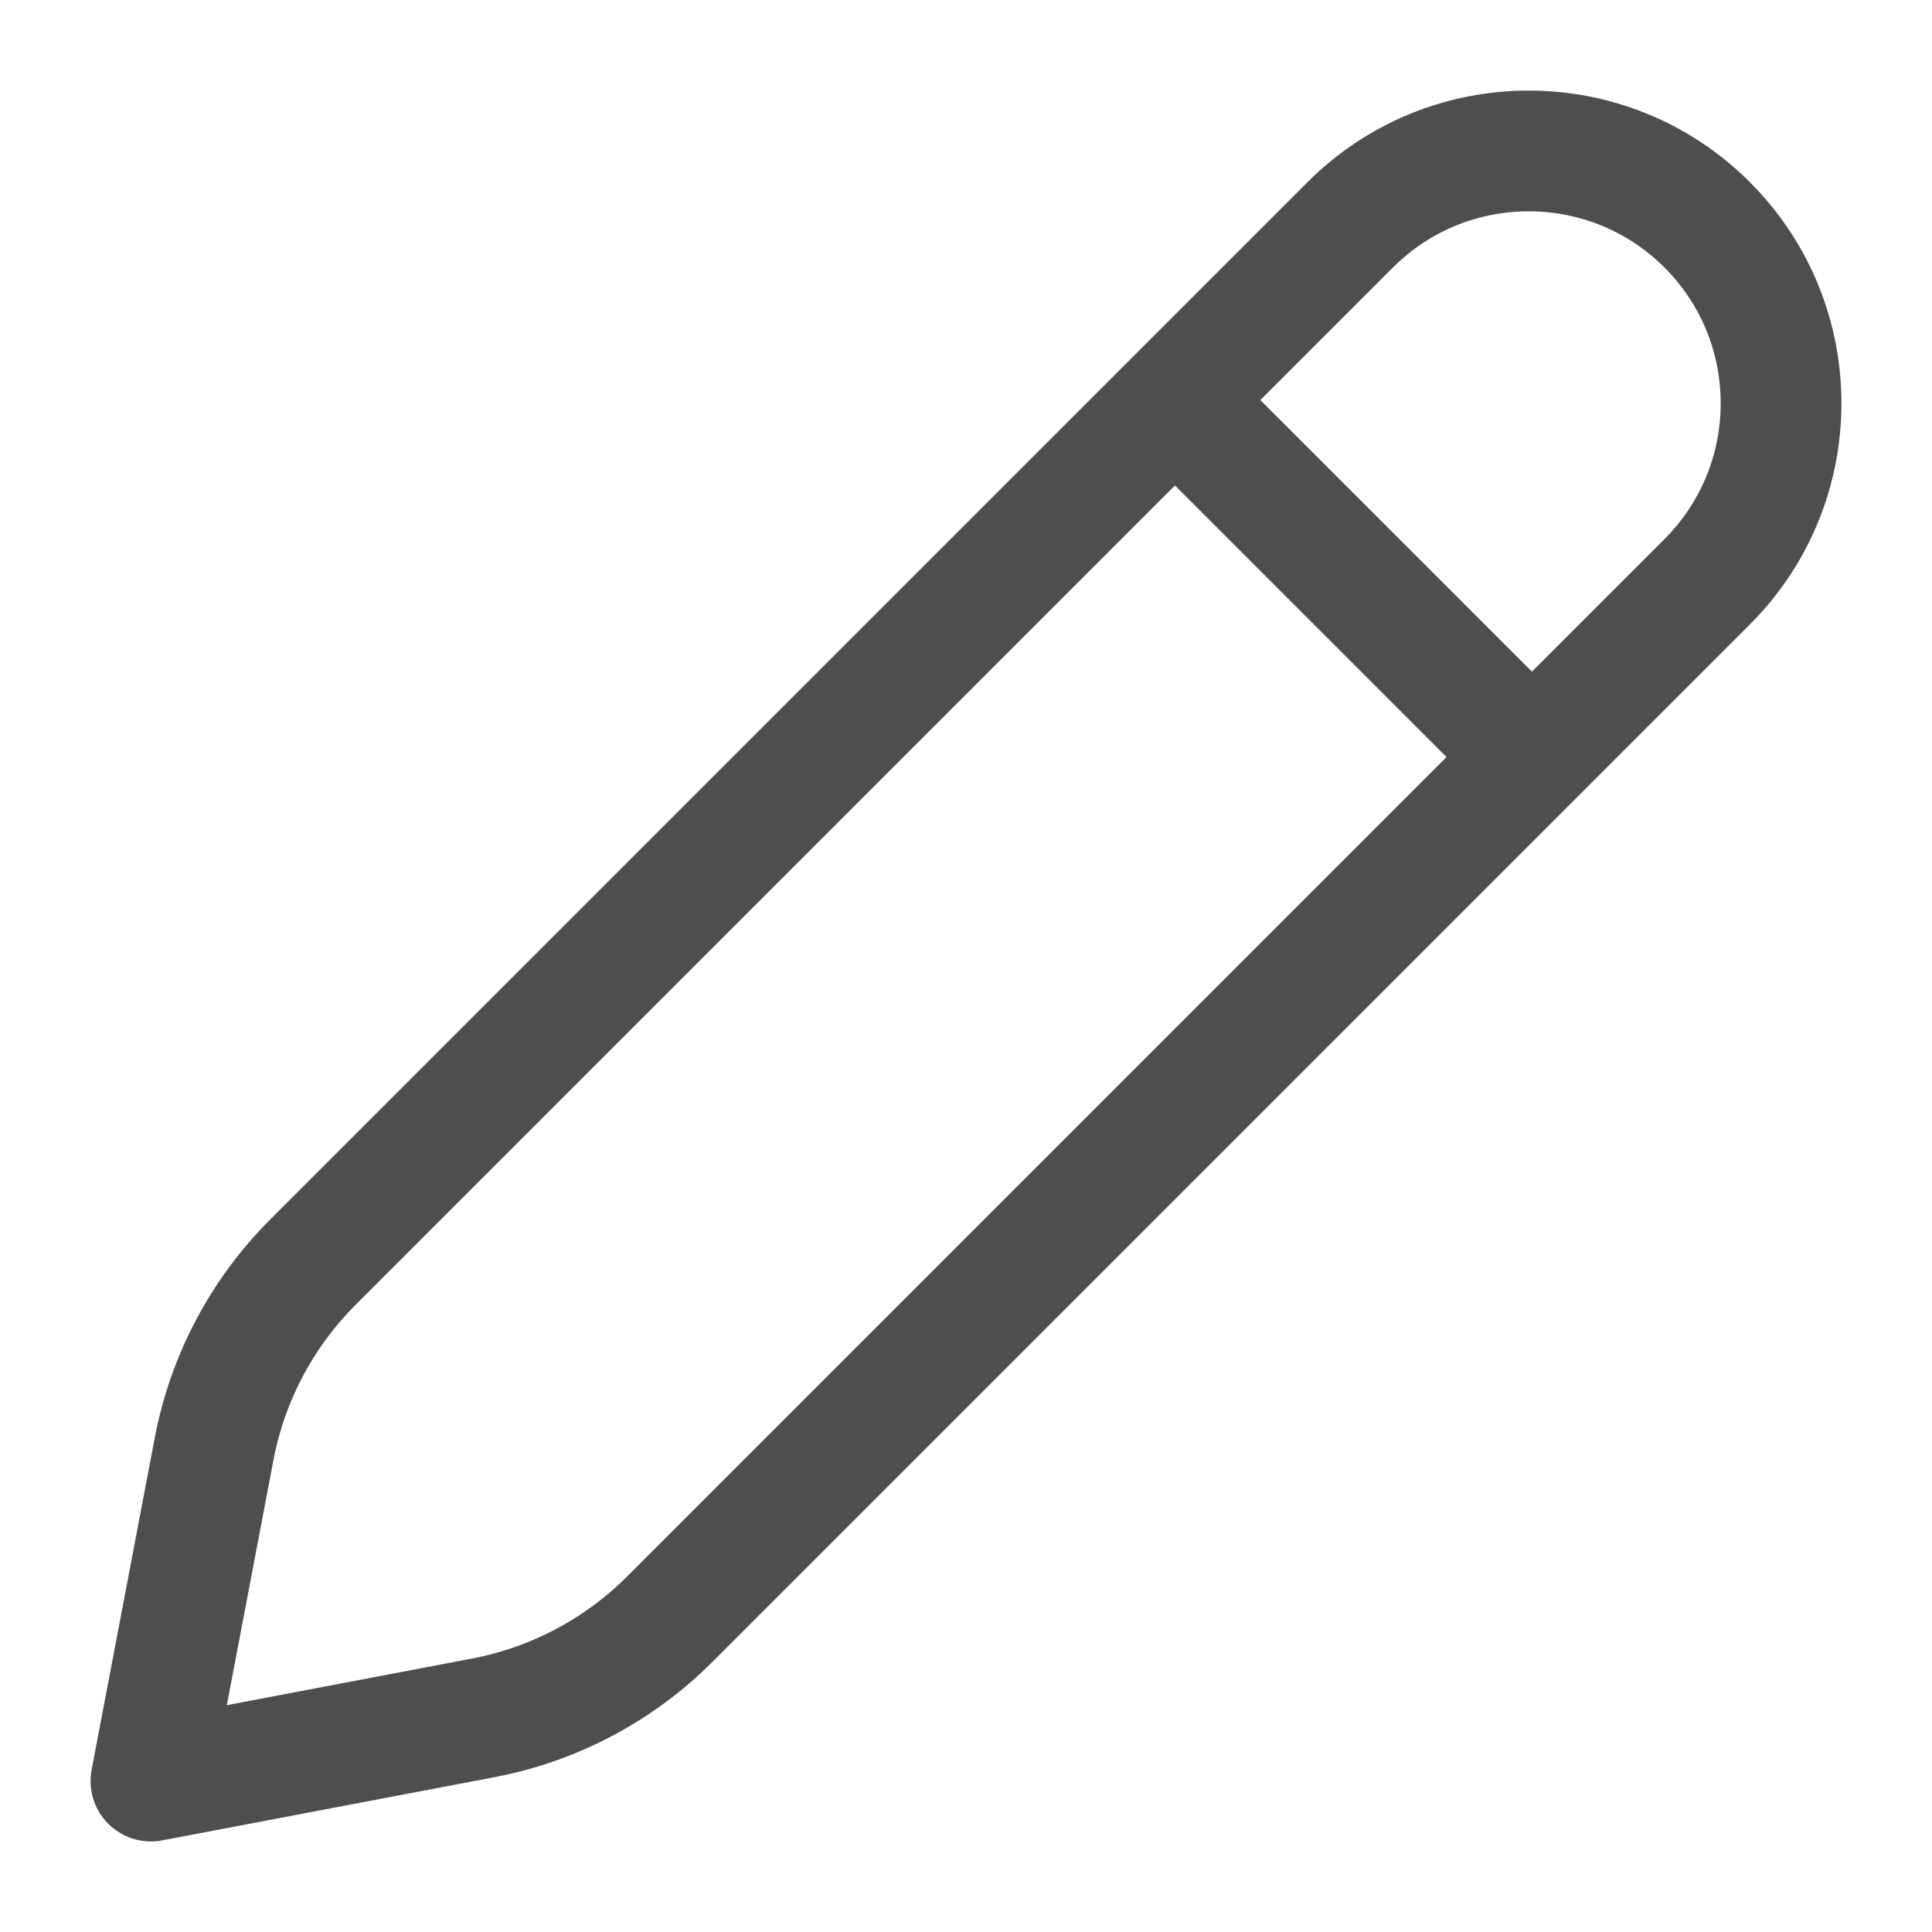 <svg width="16" height="16" viewBox="0 0 16 16" fill="none" xmlns="http://www.w3.org/2000/svg">
<path d="M9.79 3.373L12.627 6.21M1.25 14.75L4.005 14.226C4.589 14.114 5.126 13.83 5.546 13.41L14.138 4.818C14.954 4.002 14.954 2.678 14.138 1.862C13.322 1.046 11.998 1.046 11.182 1.862L2.59 10.454C2.17 10.874 1.886 11.411 1.774 11.995L1.25 14.75Z" stroke="#4E4E4E" stroke-linecap="round" stroke-linejoin="round"/>
</svg>
